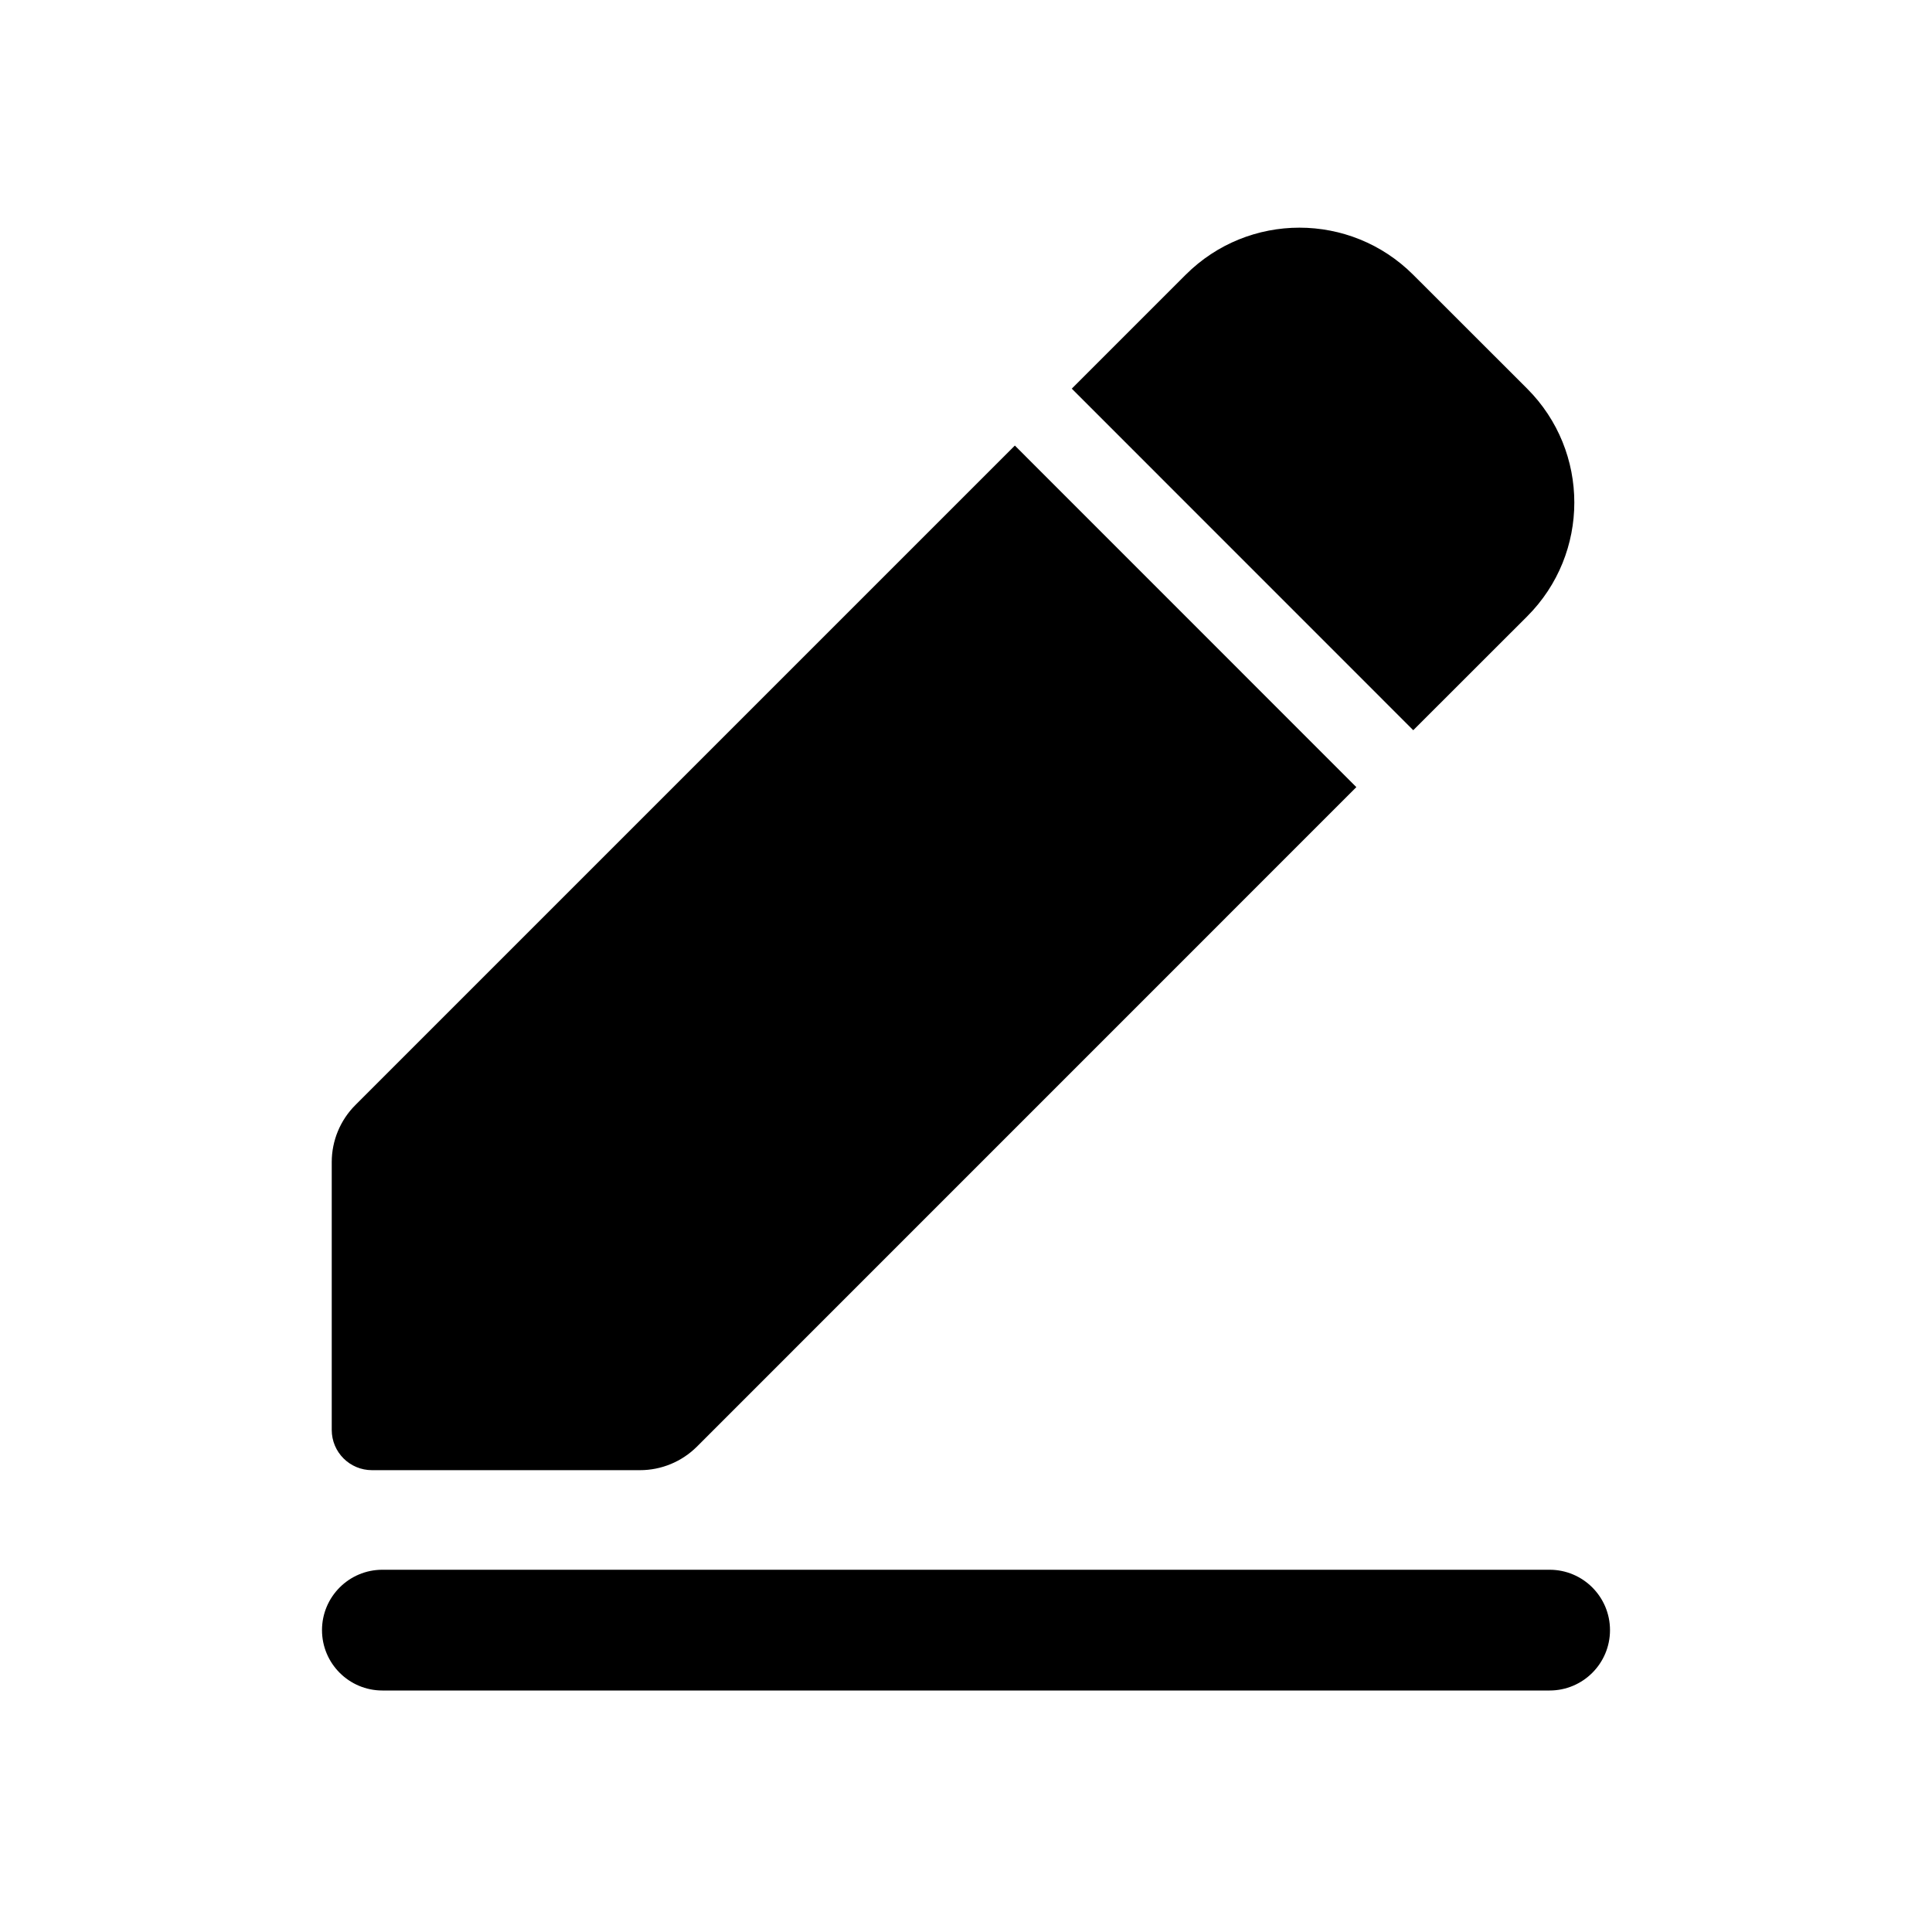 <svg width="24" height="24" viewBox="0 0 24 24" fill="none" xmlns="http://www.w3.org/2000/svg">
<path fill-rule="evenodd" clip-rule="evenodd" d="M14.728 3.414C15.509 2.633 16.775 2.633 17.556 3.414L18.971 4.828C19.752 5.609 19.752 6.876 18.971 7.657L17.556 9.071L13.314 4.828L14.728 3.414ZM12.607 5.535L16.849 9.778L8.657 17.971C8.469 18.158 8.215 18.263 7.95 18.263H4.621C4.345 18.263 4.121 18.04 4.121 17.763L4.121 14.435C4.121 14.17 4.227 13.915 4.414 13.728L12.607 5.535ZM4.75 19.5C4.336 19.5 4 19.836 4 20.25C4 20.664 4.336 21 4.75 21H19.25C19.664 21 20 20.664 20 20.25C20 19.836 19.664 19.5 19.25 19.5H4.75Z" fill="black"/>
</svg>
